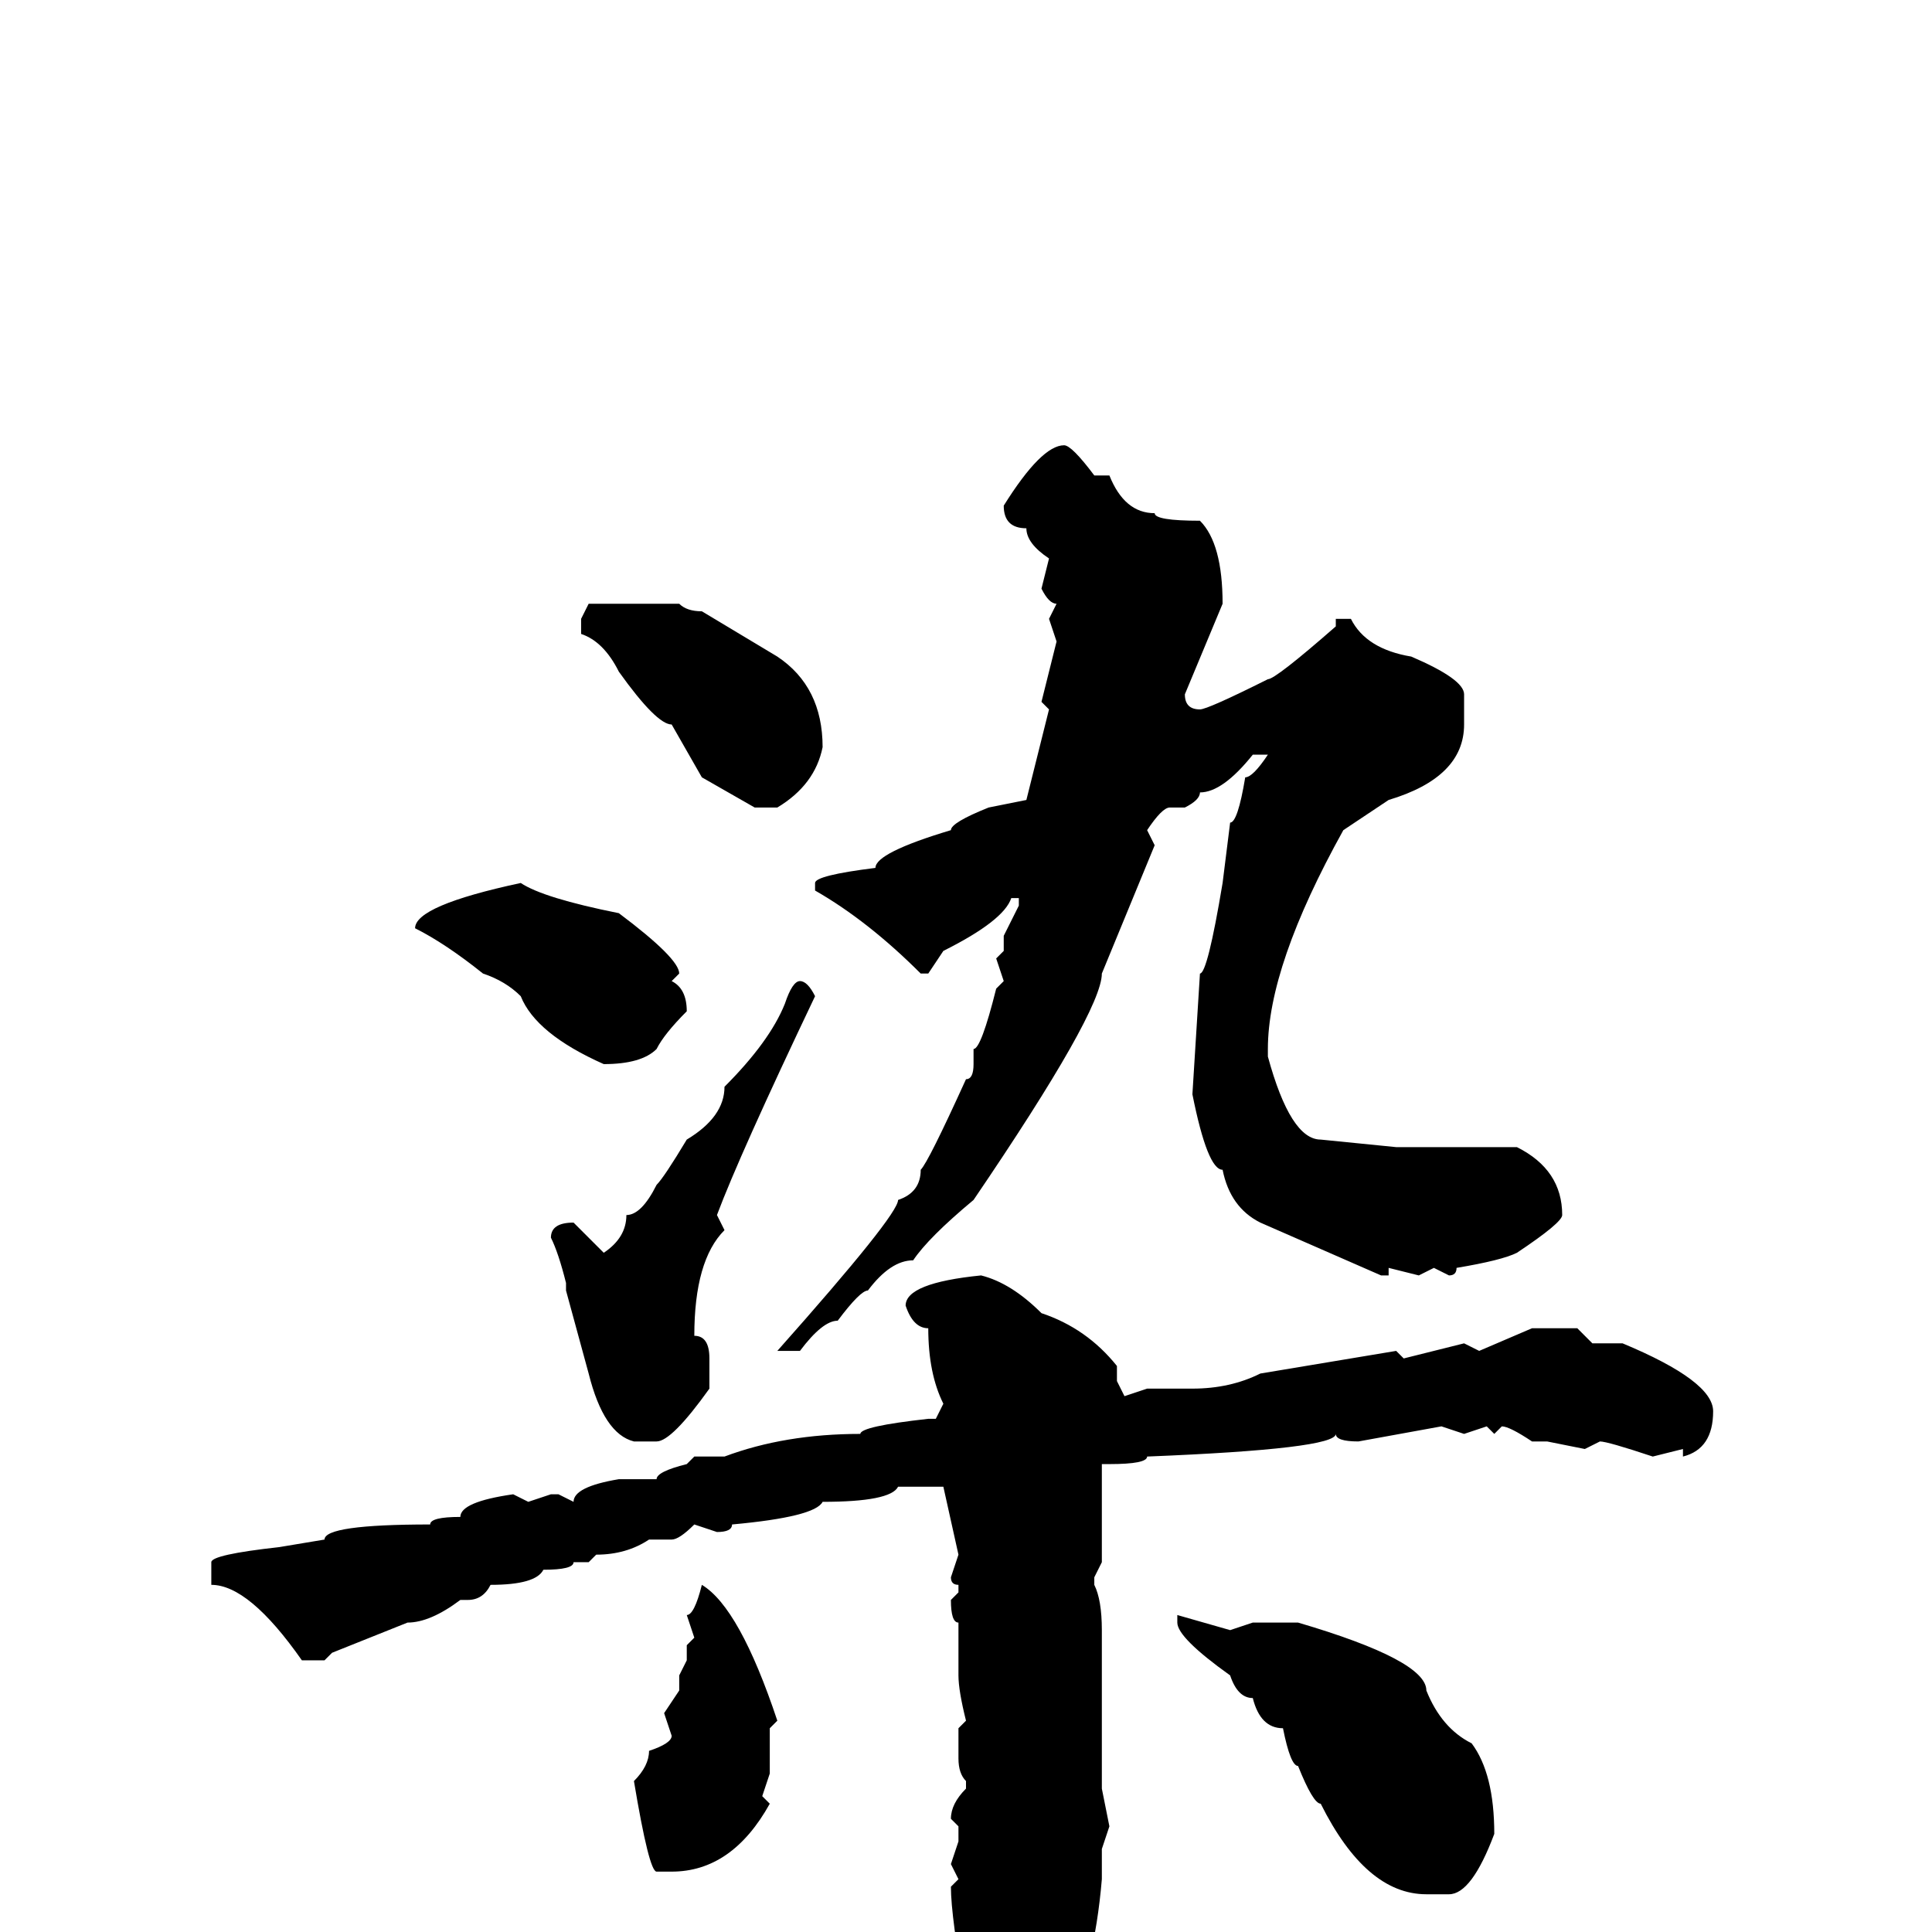 <svg xmlns="http://www.w3.org/2000/svg" viewBox="0 -256 256 256">
	<path fill="#000000" d="M141 -197Q142 -197 145 -193H146H147Q149 -188 153 -188Q153 -187 159 -187Q162 -184 162 -176L157 -164Q157 -162 159 -162Q160 -162 168 -166Q169 -166 177 -173V-174H179Q181 -170 187 -169Q194 -166 194 -164V-160Q194 -153 184 -150L178 -146Q168 -128 168 -117V-116Q171 -105 175 -105L185 -104H197H199H200H201Q207 -101 207 -95Q207 -94 201 -90Q199 -89 193 -88Q193 -87 192 -87L190 -88L188 -87L184 -88V-87H183L167 -94Q163 -96 162 -101Q160 -101 158 -111L159 -127Q160 -127 162 -139L163 -147Q164 -147 165 -153Q166 -153 168 -156H167H166Q162 -151 159 -151Q159 -150 157 -149H156H155Q154 -149 152 -146L153 -144L146 -127Q146 -122 129 -97Q123 -92 121 -89Q118 -89 115 -85Q114 -85 111 -81Q109 -81 106 -77H104H103Q119 -95 119 -97Q122 -98 122 -101Q123 -102 128 -113Q129 -113 129 -115V-117Q130 -117 132 -125L133 -126L132 -129L133 -130V-132L135 -136V-137H134Q133 -134 125 -130L123 -127H122Q115 -134 108 -138V-139Q108 -140 116 -141Q116 -143 126 -146Q126 -147 131 -149L136 -150Q137 -154 139 -162L138 -163L140 -171L139 -174L140 -176Q139 -176 138 -178L139 -182Q136 -184 136 -186Q133 -186 133 -189Q138 -197 141 -197ZM78 -176H90Q91 -175 93 -175L103 -169Q109 -165 109 -157Q108 -152 103 -149H100L93 -153L89 -160Q87 -160 82 -167Q80 -171 77 -172V-174ZM69 -139Q72 -137 82 -135Q90 -129 90 -127L89 -126Q91 -125 91 -122Q88 -119 87 -117Q85 -115 80 -115Q71 -119 69 -124Q67 -126 64 -127Q59 -131 55 -133Q55 -136 69 -139ZM106 -126Q107 -126 108 -124Q98 -103 95 -95L96 -93Q92 -89 92 -79Q94 -79 94 -76V-72Q89 -65 87 -65H84Q80 -66 78 -74L75 -85V-86Q74 -90 73 -92Q73 -94 76 -94L80 -90Q83 -92 83 -95Q85 -95 87 -99Q88 -100 91 -105Q96 -108 96 -112Q102 -118 104 -123Q105 -126 106 -126ZM130 -87Q134 -86 138 -82Q144 -80 148 -75V-73L149 -71L152 -72H154H158Q163 -72 167 -74L185 -77L186 -76L194 -78L196 -77L203 -80H209L211 -78H215Q227 -73 227 -69Q227 -64 223 -63V-64L219 -63Q213 -65 212 -65L210 -64L205 -65H203Q200 -67 199 -67L198 -66L197 -67L194 -66L191 -67L180 -65Q177 -65 177 -66Q177 -64 152 -63Q152 -62 147 -62H146V-54V-53V-49L145 -47V-46Q146 -44 146 -40V-39V-34V-28V-19L147 -14L146 -11V-7Q145 5 141 13Q138 17 133 21H132Q129 21 128 9Q126 -2 126 -6L127 -7L126 -9L127 -12V-14L126 -15Q126 -17 128 -19V-20Q127 -21 127 -23V-27L128 -28Q127 -32 127 -34V-36V-37V-41Q126 -41 126 -44L127 -45V-46Q126 -46 126 -47L127 -50L125 -59H120H119Q118 -57 109 -57Q108 -55 97 -54Q97 -53 95 -53L92 -54Q90 -52 89 -52H86Q83 -50 79 -50L78 -49H76Q76 -48 72 -48Q71 -46 65 -46Q64 -44 62 -44H61Q57 -41 54 -41L44 -37L43 -36H40Q33 -46 28 -46V-49Q28 -50 37 -51L43 -52Q43 -54 57 -54Q57 -55 61 -55Q61 -57 68 -58L70 -57L73 -58H74L76 -57Q76 -59 82 -60H87Q87 -61 91 -62L92 -63H96Q104 -66 114 -66Q114 -67 123 -68H124L125 -70Q123 -74 123 -80Q121 -80 120 -83Q120 -86 130 -87ZM93 -46Q98 -43 103 -28L102 -27V-23V-21L101 -18L102 -17Q97 -8 89 -8H87Q86 -8 84 -20Q86 -22 86 -24Q89 -25 89 -26L88 -29L90 -32V-34L91 -36V-38L92 -39L91 -42Q92 -42 93 -46ZM156 -42L163 -40L166 -41H172Q189 -36 189 -32Q191 -27 195 -25Q198 -21 198 -13Q195 -5 192 -5H189Q181 -5 175 -17Q174 -17 172 -22Q171 -22 170 -27Q167 -27 166 -31Q164 -31 163 -34Q156 -39 156 -41Z"/>
</svg>